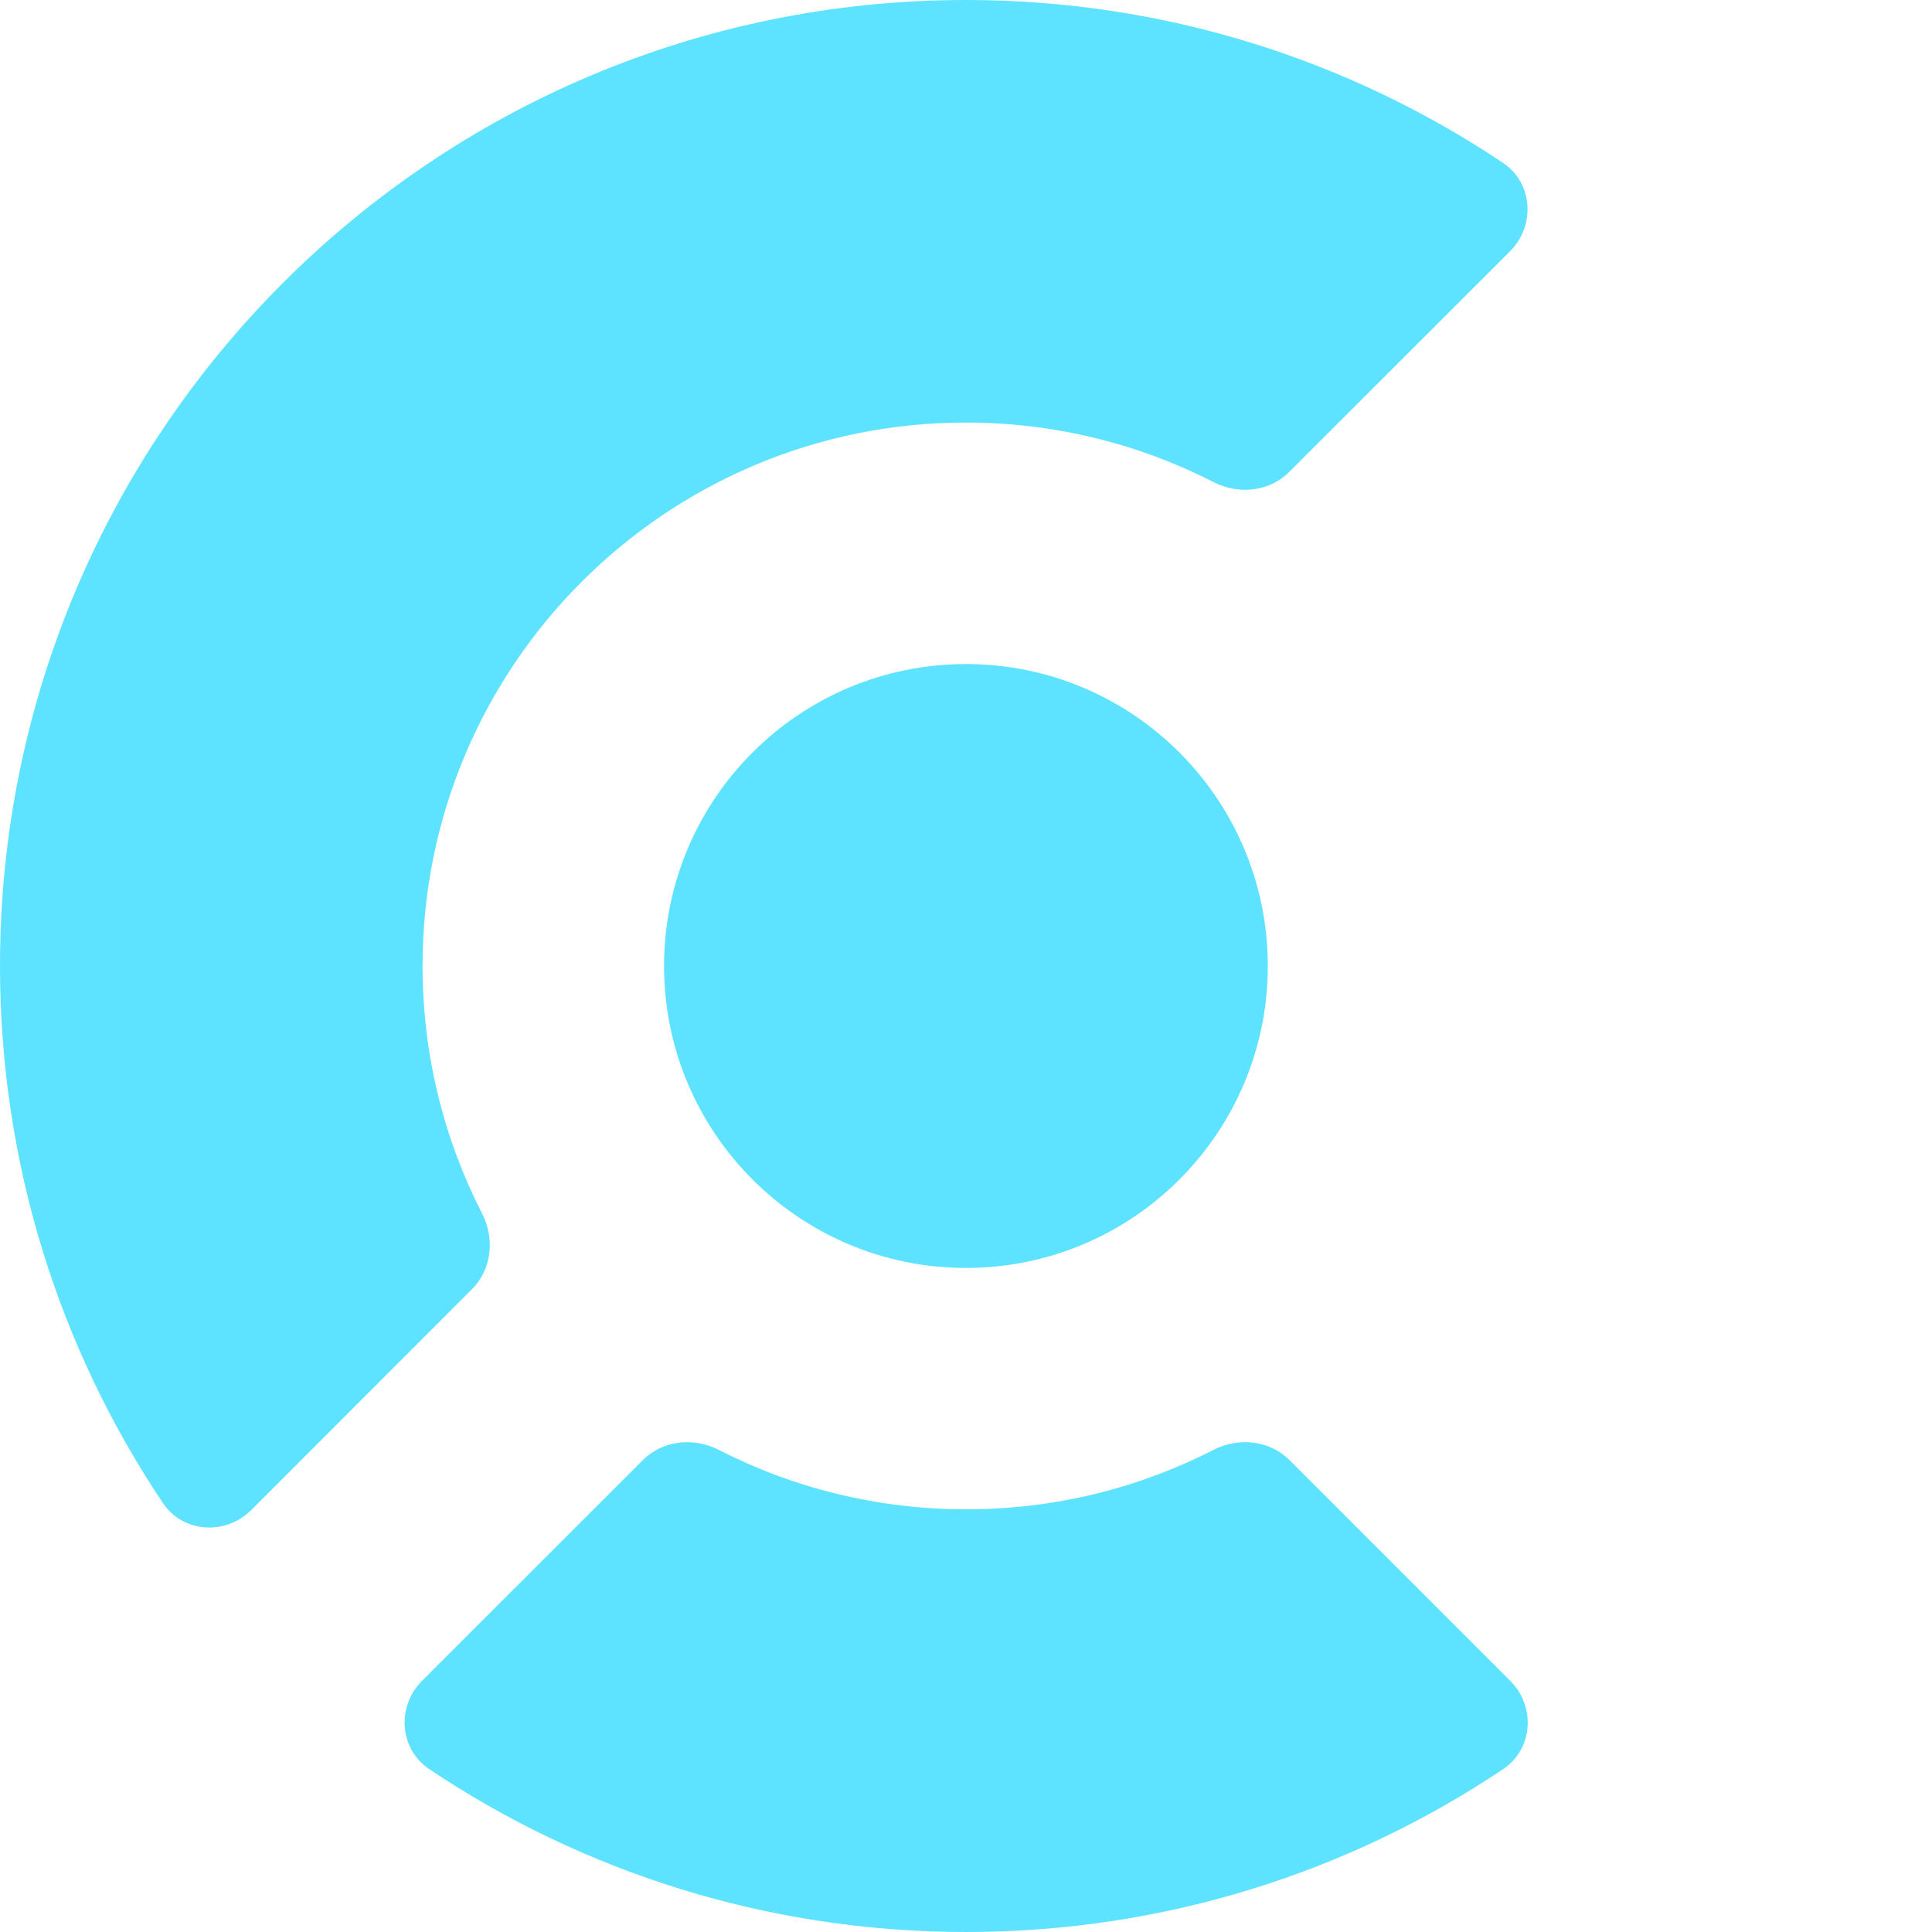 <svg class="relative z-20 brightness-150 drop-shadow-[0_0_8px_theme(colors.sky.300/50%)]" width="14" height="14" viewBox="0 0 14 14" fill="none" xmlns="http://www.w3.org/2000/svg"><path fill-rule="evenodd" clip-rule="evenodd" d="M10.942 1.821C11.128 1.635 11.109 1.326 10.891 1.18C9.778 0.435 8.44 0 7 0C3.134 0 0 3.134 0 7C0 8.44 0.435 9.778 1.18 10.891C1.326 11.109 1.635 11.128 1.821 10.942L3.419 9.343C3.564 9.199 3.587 8.975 3.493 8.793C3.218 8.255 3.062 7.646 3.062 7C3.062 4.825 4.825 3.062 7 3.062C7.646 3.062 8.255 3.218 8.793 3.493C8.975 3.587 9.199 3.564 9.343 3.419L10.942 1.821ZM9.187 7C9.187 8.208 8.208 9.188 7 9.188C5.792 9.188 4.812 8.208 4.812 7C4.812 5.792 5.792 4.812 7 4.812C8.208 4.812 9.187 5.792 9.187 7ZM10.943 12.179C11.129 12.365 11.111 12.673 10.892 12.82C9.779 13.565 8.441 14 7.001 14C5.562 14 4.223 13.565 3.111 12.82C2.892 12.673 2.873 12.365 3.059 12.179L4.658 10.581C4.802 10.436 5.027 10.413 5.208 10.506C5.746 10.782 6.356 10.937 7.001 10.937C7.647 10.937 8.256 10.782 8.794 10.506C8.976 10.413 9.2 10.436 9.345 10.581L10.943 12.179Z" fill="#5DE3FF"></path></svg>